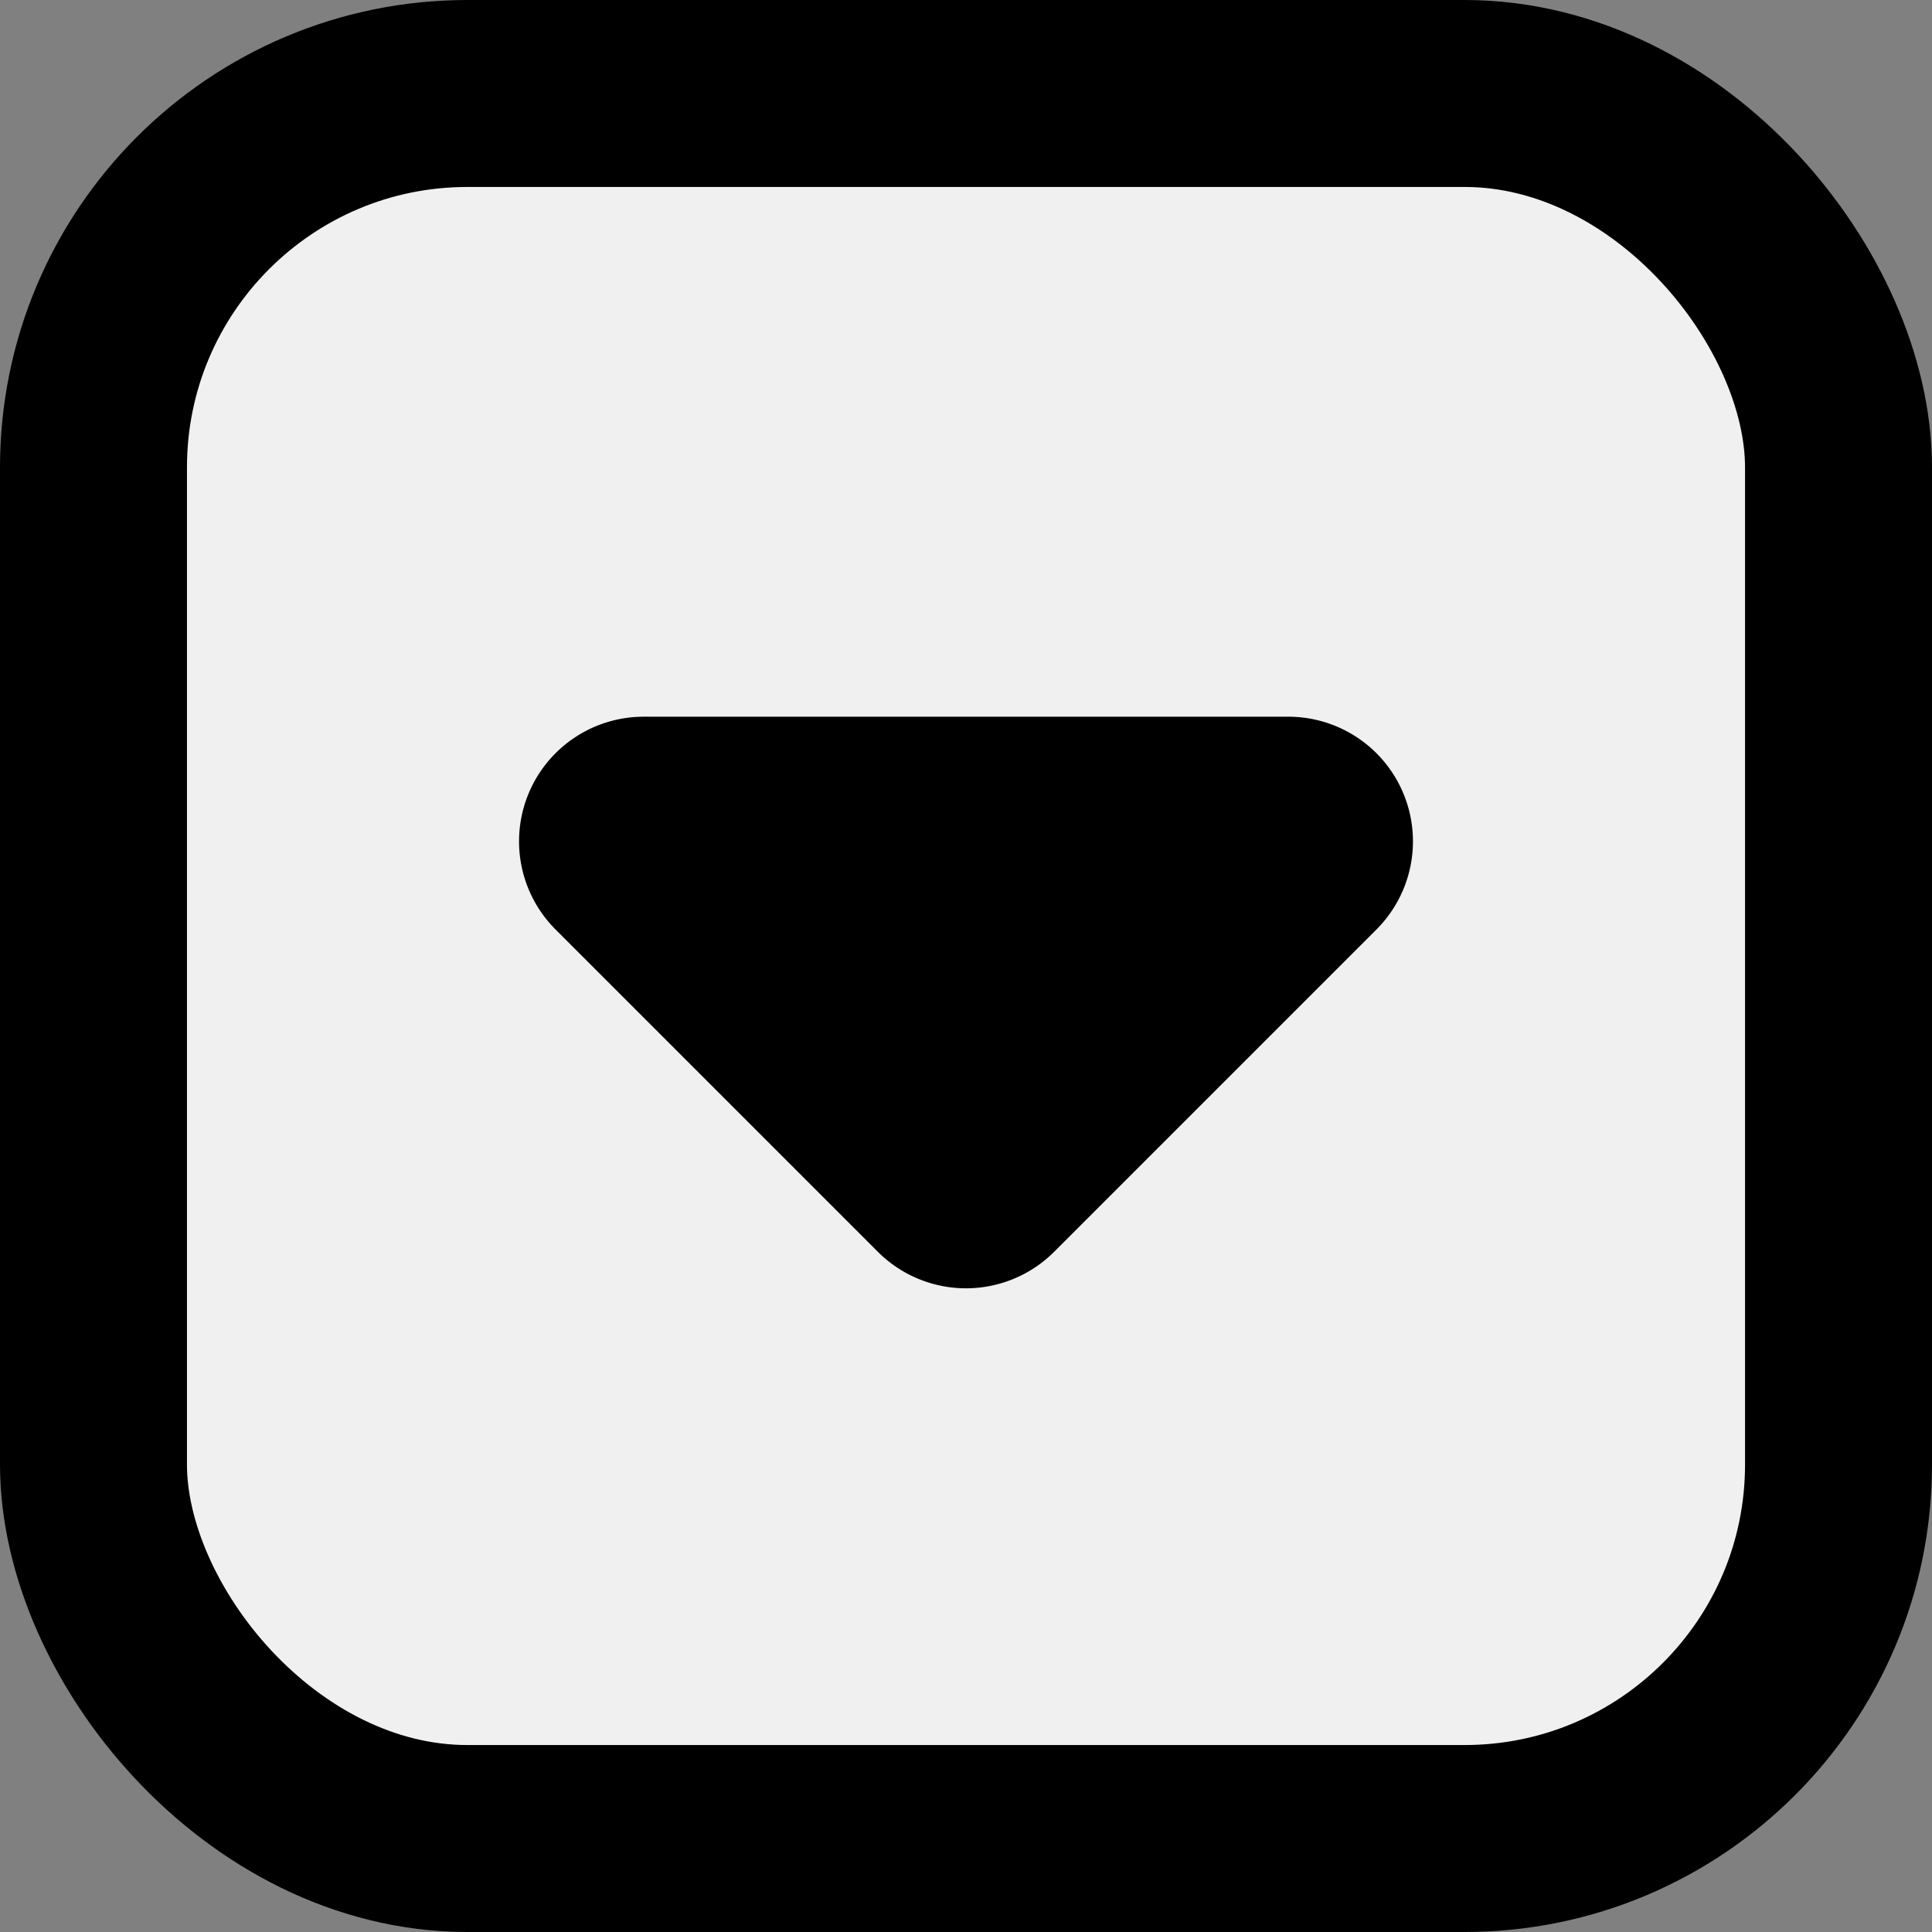 <svg xmlns="http://www.w3.org/2000/svg" width="15.5" height="15.5" viewBox="0 0 15.5 15.5">
  <rect x="0" y="0" width="15.5" height="15.5" fill="#808080" stroke="none"/>
  <g id="Listdown_Small" transform="translate(0.75 0.75)">
    <rect id="사각형_4790" data-name="사각형 4790" width="14" height="14" rx="3" fill="#f0f0f0" stroke="#000" stroke-width="1.5"/>
    <path id="다각형_12" data-name="다각형 12" d="M4.293.707a1,1,0,0,1,1.414,0L8.293,3.293A1,1,0,0,1,7.586,5H2.414a1,1,0,0,1-.707-1.707Z" transform="translate(12 10) rotate(180)"/>
  </g>
</svg>
